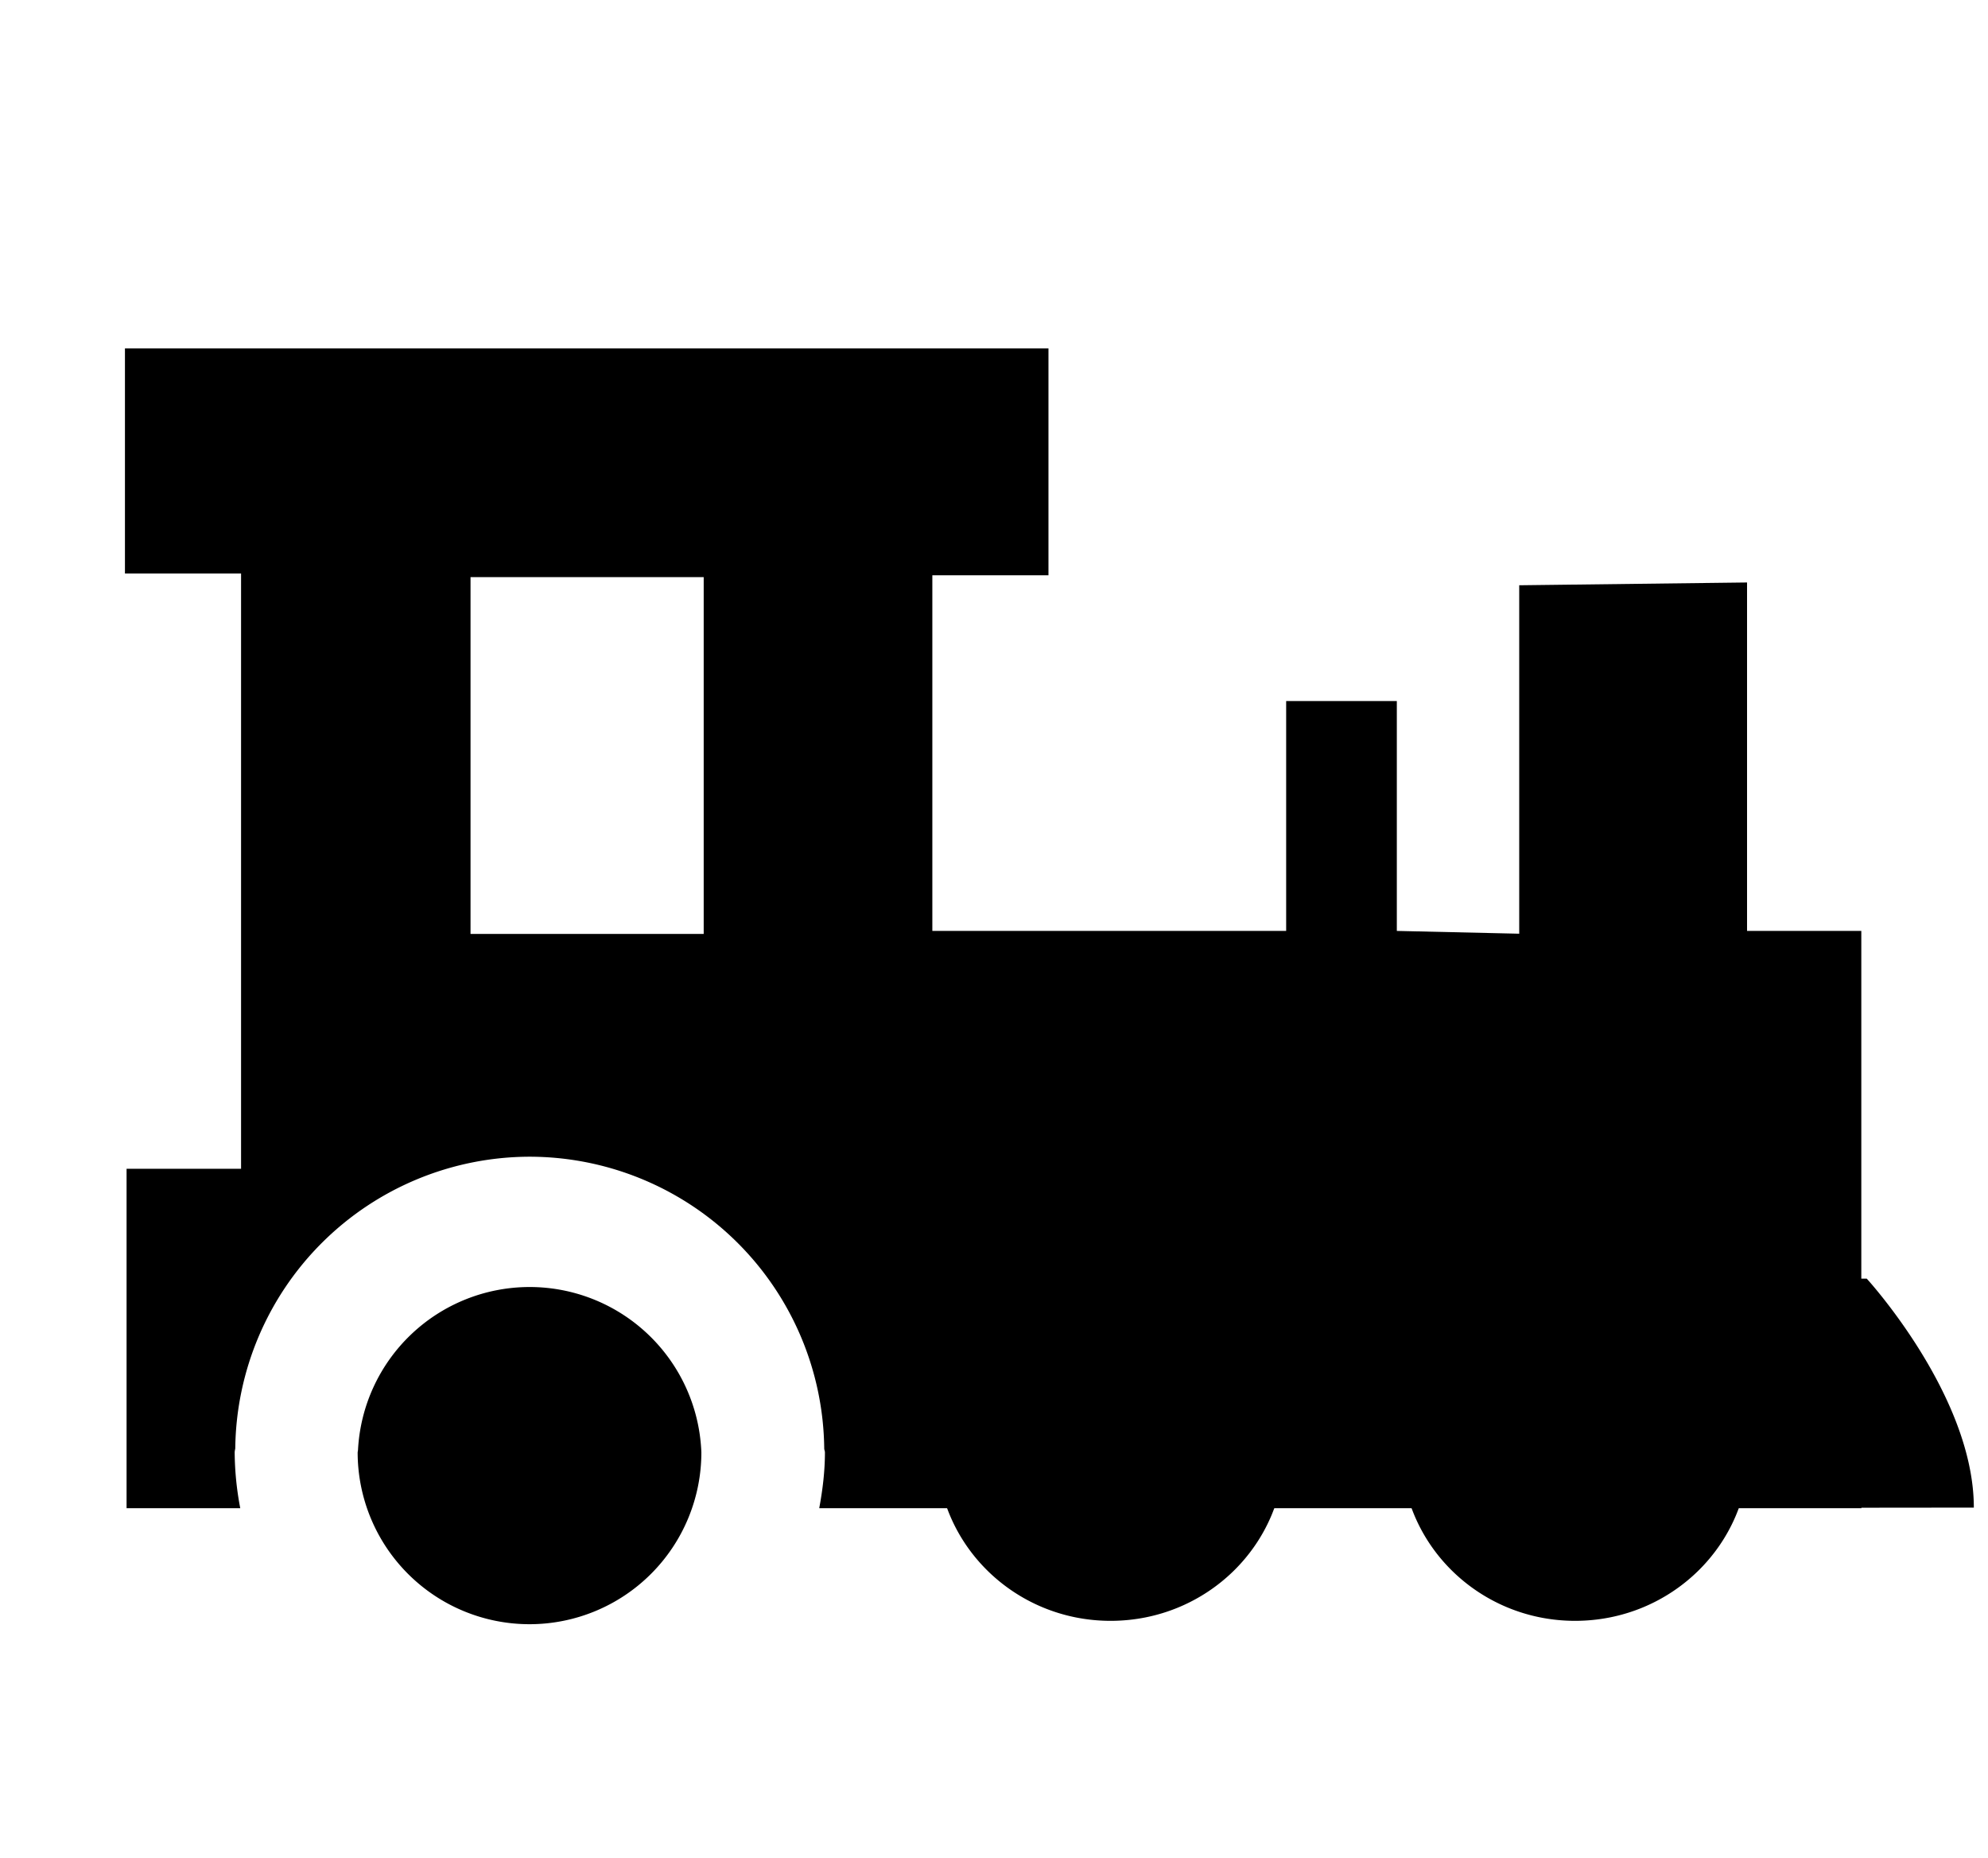 <svg xmlns="http://www.w3.org/2000/svg" width="1.07em" height="1em" viewBox="0 0 17 16"><g fill="currentColor" fill-rule="evenodd"><path d="M5.979 12.484a1.48 1.48 0 0 0-2.956 0l-.003.02a1.48 1.48 0 1 0 2.96 0zm5.019-.03a1.484 1.484 0 0 0-1.494-1.433c-.814 0-1.473.64-1.492 1.433a.197.197 0 0 0-.004.034c0 .81.67 1.467 1.496 1.467c.828 0 1.498-.657 1.498-1.467c0-.01-.004-.023-.004-.034m4 0a1.484 1.484 0 0 0-1.494-1.433c-.814 0-1.473.64-1.492 1.433a.197.197 0 0 0-.004.034c0 .81.67 1.467 1.496 1.467c.828 0 1.498-.657 1.498-1.467c0-.01-.004-.023-.004-.034"/><path d="M16.938 12.98c0-.965-.922-1.971-.922-1.971h-.047V8.015h-.984v-3l-1.962.024v3l-1.054-.024V6.036h-.953v1.979H7.969V4.953h1V3H1.016v1.938h1v5.125H1.03v2.922h.979a2.621 2.621 0 0 1-.048-.48c0-.012.005-.033.005-.033a2.54 2.54 0 0 1 2.535-2.513a2.54 2.54 0 0 1 2.537 2.513c0 .01.006.021.006.033c0 .164-.02.324-.049.48h8.975v-.004zM6 8.041H3.992V4.969H6z"/></g></svg>